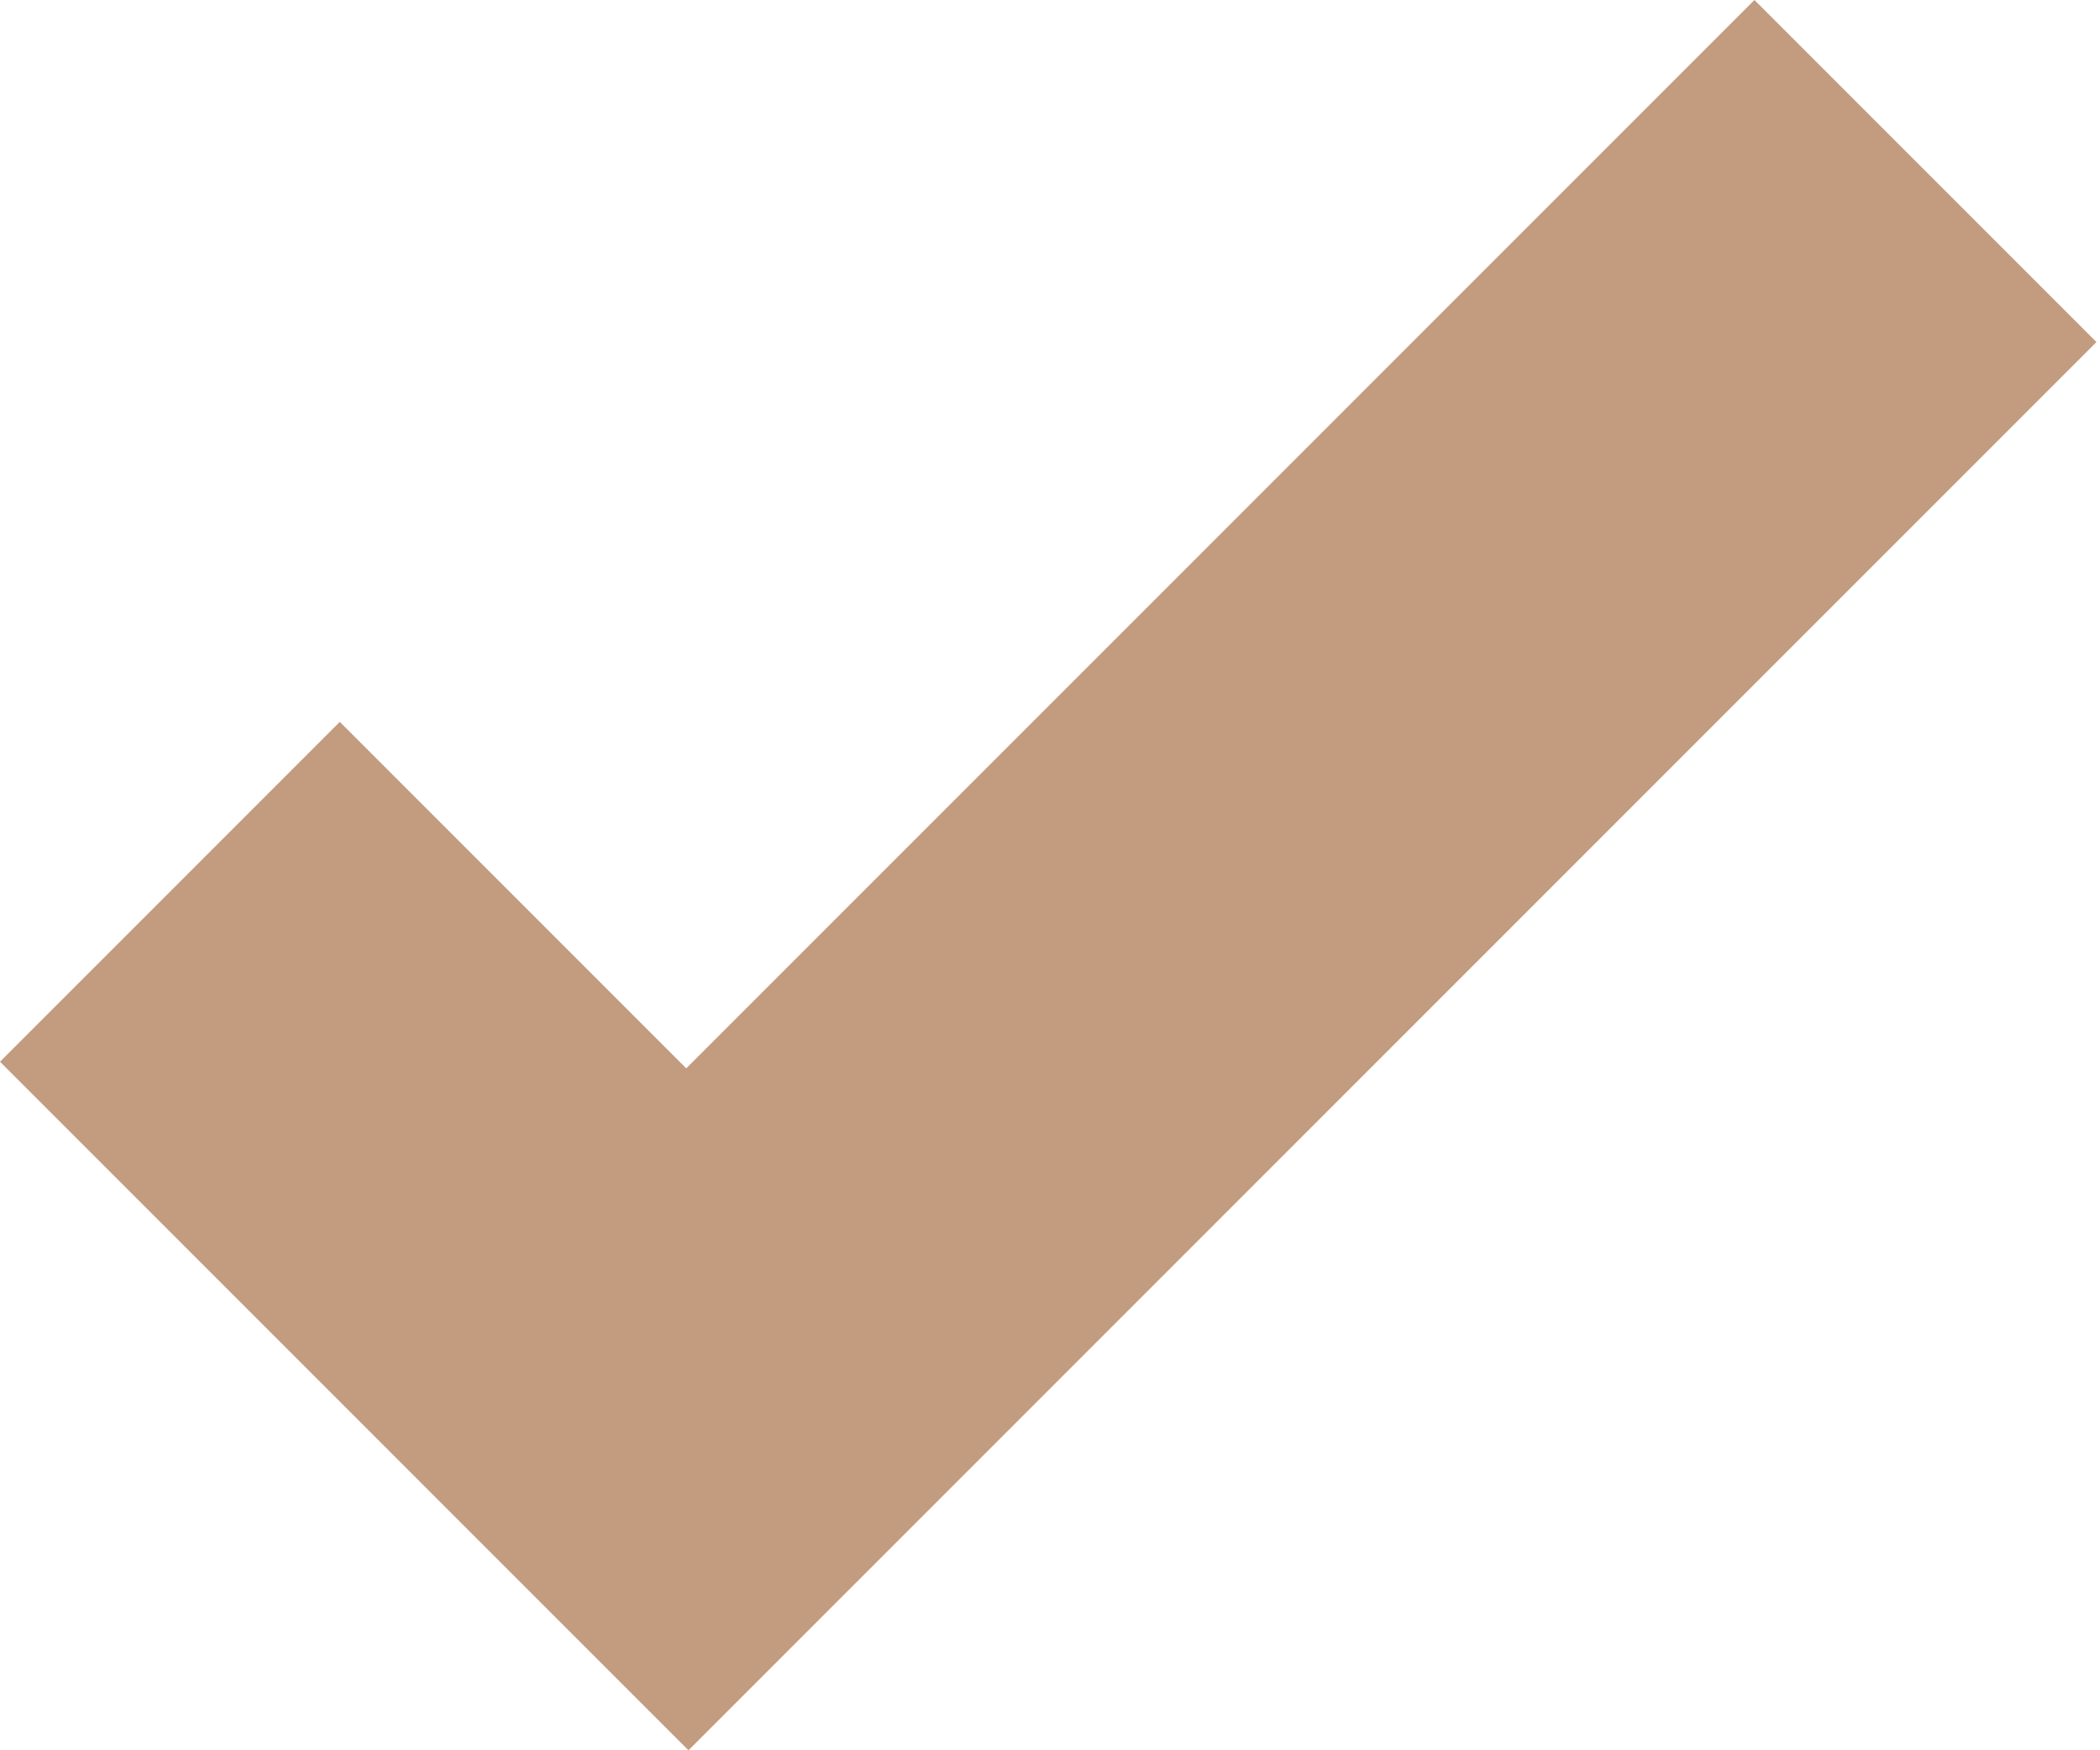 <svg width="36" height="30" viewBox="0 0 36 30" fill="none" xmlns="http://www.w3.org/2000/svg">
<path d="M30.076 0L11.764 18.312L5.825 12.373L0 18.198L5.939 24.137L11.802 30L17.627 24.175L35.939 5.863L30.076 0Z" fill="#C39B7F"/>
</svg>
